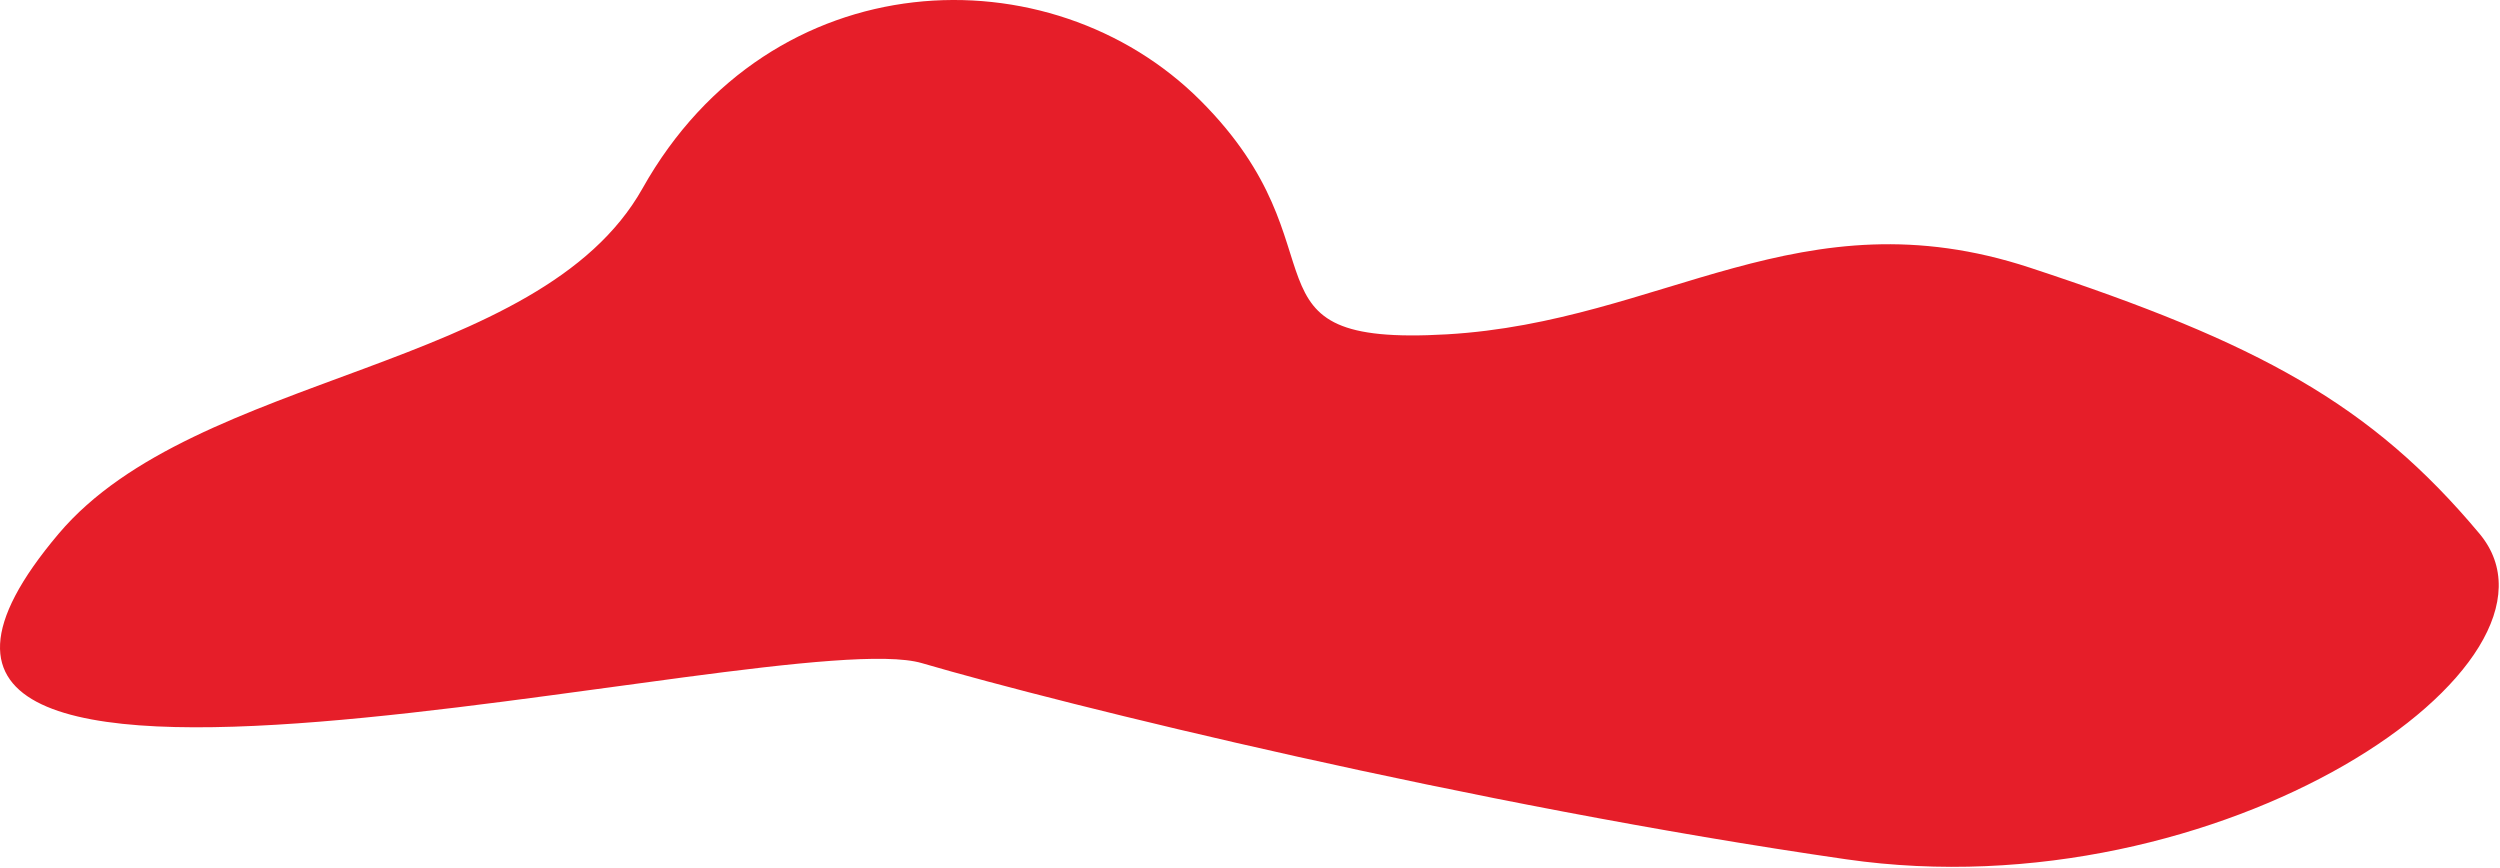 <svg width="1593" height="553" viewBox="0 0 1593 553" fill="none" xmlns="http://www.w3.org/2000/svg">
<path d="M409.414 120.044C343.814 236.844 124.907 236.543 37.414 340.044C-162.086 576.045 496.914 396.043 587.414 422.543C677.914 449.043 937.414 513.043 1176.41 547.543C1415.41 582.043 1648.91 422.543 1579.91 340.044C1510.91 257.545 1439.41 218.543 1293.41 170.543C1147.41 122.543 1059.91 205.043 921.914 213.043C783.914 221.043 860.414 159.539 764.914 64.039C669.414 -31.461 491.414 -25.956 409.414 120.044Z" fill="#E61E29"/>
</svg>
